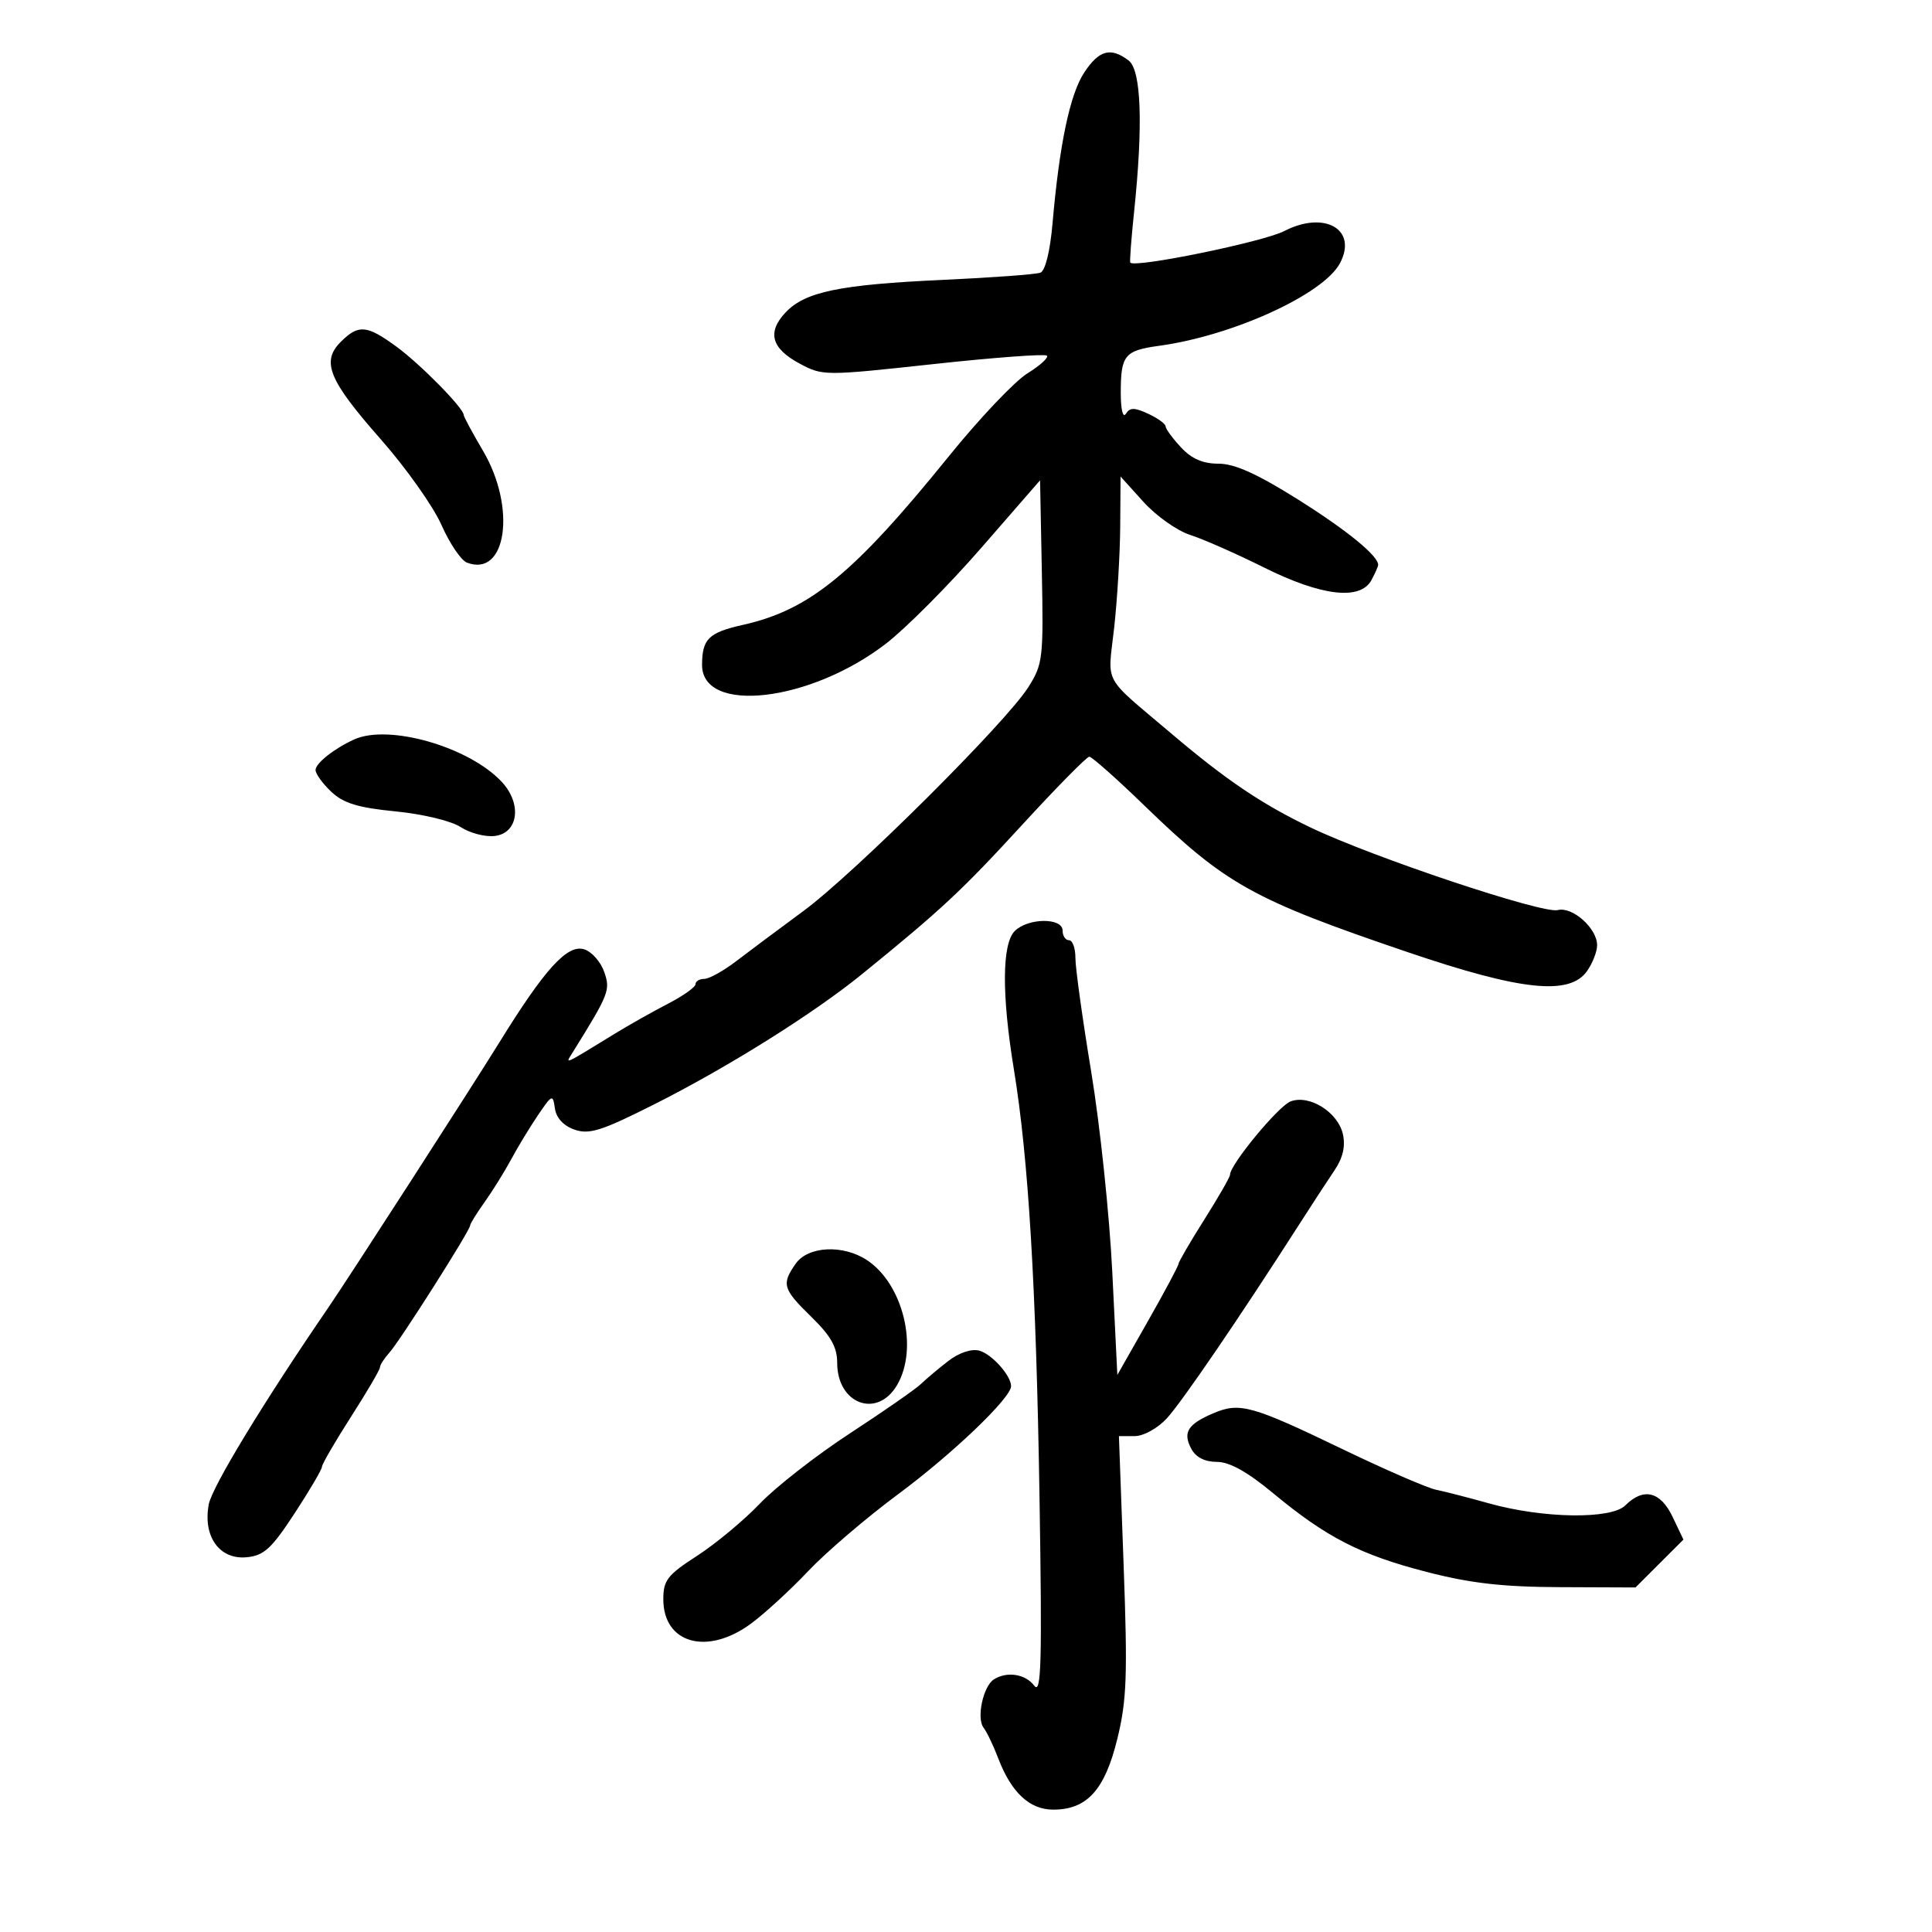 <svg xmlns="http://www.w3.org/2000/svg" width="300" height="300" viewBox="0 0 300 300" version="1.1">
	<path d="M 168.362 11.257 C 166.140 14.626, 164.509 22.383, 163.437 34.679 C 163.059 39.015, 162.313 42.050, 161.554 42.341 C 160.863 42.606, 154.043 43.110, 146.398 43.460 C 130.362 44.194, 125.002 45.305, 121.980 48.521 C 119.086 51.602, 119.770 54.095, 124.155 56.450 C 127.739 58.376, 128.003 58.377, 144.899 56.540 C 154.312 55.517, 162.259 54.925, 162.559 55.226 C 162.859 55.526, 161.497 56.766, 159.531 57.981 C 157.565 59.196, 152.079 64.985, 147.339 70.845 C 132.562 89.117, 125.736 94.706, 115.361 97.031 C 110.044 98.223, 109.038 99.203, 109.015 103.215 C 108.972 110.959, 125.796 109.030, 137.579 99.939 C 140.680 97.547, 147.330 90.863, 152.358 85.086 L 161.500 74.582 161.777 88.768 C 162.041 102.253, 161.937 103.139, 159.663 106.727 C 156.160 112.254, 132.596 135.694, 124.704 141.500 C 120.967 144.250, 116.292 147.738, 114.317 149.250 C 112.341 150.762, 110.112 152, 109.362 152 C 108.613 152, 108 152.370, 108 152.823 C 108 153.275, 106.088 154.635, 103.750 155.844 C 101.412 157.053, 97.700 159.144, 95.500 160.491 C 87.214 165.566, 87.731 165.341, 88.982 163.326 C 94.591 154.294, 94.806 153.742, 93.816 150.902 C 93.275 149.351, 91.885 147.781, 90.727 147.413 C 88.107 146.582, 84.622 150.406, 77.500 161.929 C 73.243 168.818, 54.167 198.393, 51.010 203 C 40.959 217.666, 32.924 230.886, 32.417 233.591 C 31.480 238.586, 34.083 242.218, 38.306 241.809 C 40.989 241.548, 42.155 240.481, 45.740 235 C 48.078 231.425, 49.993 228.167, 49.996 227.760 C 49.998 227.353, 52.025 223.861, 54.500 220 C 56.975 216.139, 59 212.682, 59 212.319 C 59 211.955, 59.658 210.931, 60.462 210.042 C 62.092 208.241, 73 191.062, 73 190.296 C 73 190.028, 74.013 188.391, 75.250 186.659 C 76.487 184.926, 78.348 181.931, 79.385 180.004 C 80.422 178.077, 82.296 174.989, 83.551 173.141 C 85.737 169.924, 85.846 169.881, 86.166 172.121 C 86.377 173.598, 87.496 174.809, 89.202 175.406 C 91.487 176.206, 93.381 175.610, 101.468 171.542 C 112.973 165.756, 126.283 157.418, 133.907 151.222 C 146.214 141.220, 149.330 138.315, 158.690 128.115 C 164.047 122.277, 168.753 117.500, 169.148 117.500 C 169.543 117.500, 173.384 120.908, 177.683 125.073 C 190.373 137.366, 194.499 139.663, 218.619 147.861 C 236.224 153.845, 243.743 154.633, 246.443 150.777 C 247.299 149.555, 248 147.755, 248 146.777 C 248 144.154, 244.160 140.725, 241.888 141.319 C 239.540 141.933, 213.164 133.119, 203.500 128.491 C 195.982 124.890, 190.409 121.135, 181.997 114 C 171.004 104.677, 172.003 106.511, 173.004 97.500 C 173.492 93.100, 173.916 86.011, 173.946 81.747 L 174 73.994 177.566 77.941 C 179.527 80.112, 182.790 82.418, 184.816 83.066 C 186.842 83.714, 191.999 85.989, 196.276 88.122 C 205.198 92.571, 211.247 93.276, 212.965 90.066 C 213.534 89.002, 214 87.946, 214 87.719 C 214 86.287, 209.141 82.325, 201.510 77.534 C 195.193 73.569, 191.708 72, 189.212 72 C 186.763 72, 185.028 71.243, 183.365 69.448 C 182.064 68.045, 180.996 66.583, 180.992 66.198 C 180.988 65.814, 179.776 64.939, 178.299 64.253 C 176.155 63.257, 175.455 63.257, 174.822 64.253 C 174.366 64.972, 174.031 63.594, 174.031 61 C 174.031 55.148, 174.619 54.428, 180 53.694 C 191.404 52.138, 205.476 45.716, 208.060 40.888 C 210.870 35.638, 205.693 32.641, 199.411 35.882 C 196.150 37.564, 176.168 41.655, 175.511 40.775 C 175.398 40.624, 175.660 37.125, 176.091 33 C 177.520 19.350, 177.218 10.886, 175.250 9.392 C 172.472 7.283, 170.658 7.775, 168.362 11.257 M 52.913 53.087 C 49.847 56.153, 51.029 59.024, 59.165 68.256 C 63.052 72.667, 67.272 78.628, 68.544 81.503 C 69.815 84.378, 71.596 87.015, 72.500 87.362 C 78.649 89.721, 80.215 78.844, 75 70 C 73.350 67.202, 72 64.695, 72 64.429 C 72 63.382, 65.285 56.555, 61.600 53.856 C 56.947 50.449, 55.665 50.335, 52.913 53.087 M 55 114.820 C 51.899 116.225, 49 118.519, 49 119.566 C 49 120.163, 50.103 121.687, 51.451 122.954 C 53.348 124.736, 55.600 125.422, 61.419 125.992 C 65.649 126.406, 70.068 127.470, 71.526 128.425 C 72.950 129.358, 75.327 129.982, 76.808 129.811 C 80.507 129.384, 81.094 124.793, 77.886 121.378 C 72.788 115.952, 60.361 112.391, 55 114.820 M 157.571 144.571 C 155.585 146.558, 155.532 154.427, 157.427 166 C 159.705 179.912, 160.889 199.651, 161.415 232.500 C 161.828 258.271, 161.690 263.205, 160.596 261.750 C 159.229 259.933, 156.356 259.486, 154.329 260.775 C 152.665 261.834, 151.599 266.794, 152.721 268.263 C 153.240 268.943, 154.263 271.075, 154.994 273 C 157.018 278.328, 159.872 281, 163.539 281 C 168.784 281, 171.552 277.950, 173.492 270.033 C 174.967 264.014, 175.105 260.234, 174.476 243.017 L 173.745 223 176.185 223 C 177.563 223, 179.737 221.802, 181.176 220.250 C 183.482 217.764, 192.538 204.495, 201.821 190 C 203.758 186.975, 206.197 183.239, 207.240 181.698 C 208.517 179.811, 208.939 177.997, 208.531 176.142 C 207.778 172.713, 203.330 169.915, 200.399 171.028 C 198.509 171.745, 191 180.837, 191 182.408 C 191 182.761, 189.200 185.899, 187 189.383 C 184.800 192.866, 183 195.956, 183 196.250 C 183 196.544, 180.863 200.545, 178.250 205.142 L 173.500 213.500 172.714 197.500 C 172.282 188.700, 170.815 174.750, 169.454 166.500 C 168.092 158.250, 166.983 150.262, 166.989 148.750 C 166.995 147.238, 166.550 146, 166 146 C 165.450 146, 165 145.325, 165 144.500 C 165 142.466, 159.626 142.517, 157.571 144.571 M 123.557 196.223 C 121.324 199.410, 121.542 200.147, 126 204.500 C 129.033 207.461, 130 209.186, 130 211.632 C 130 218.013, 136.195 220.325, 139.284 215.096 C 142.675 209.356, 140.265 199.370, 134.593 195.653 C 130.880 193.220, 125.464 193.499, 123.557 196.223 M 147.262 211.325 C 145.743 212.498, 143.826 214.108, 143.003 214.904 C 142.180 215.700, 137.230 219.142, 132.003 222.553 C 126.776 225.965, 120.475 230.878, 118 233.472 C 115.525 236.065, 111.138 239.715, 108.250 241.581 C 103.633 244.566, 103 245.380, 103 248.333 C 103 255.217, 109.823 257.120, 116.600 252.125 C 118.745 250.544, 122.750 246.868, 125.500 243.956 C 128.250 241.044, 134.550 235.659, 139.500 231.989 C 147.919 225.748, 157 217.059, 157 215.245 C 157 213.589, 153.985 210.229, 152.042 209.721 C 150.842 209.407, 148.904 210.058, 147.262 211.325 M 188.370 219.465 C 184.414 221.155, 183.628 222.437, 184.989 224.979 C 185.689 226.288, 187.084 227, 188.948 227 C 190.917 227, 193.667 228.527, 197.663 231.841 C 205.963 238.724, 211.235 241.431, 221.500 244.082 C 228.336 245.848, 233.320 246.418, 242.229 246.453 L 253.958 246.500 257.680 242.783 L 261.402 239.065 259.717 235.533 C 257.834 231.584, 255.202 230.944, 252.387 233.750 C 250.176 235.954, 239.604 235.795, 231.179 233.433 C 228.055 232.557, 224.375 231.611, 223 231.330 C 221.625 231.050, 215.100 228.219, 208.500 225.039 C 194.326 218.209, 192.494 217.702, 188.370 219.465" stroke="none" fill="black" fill-rule="evenodd"/>
</svg>